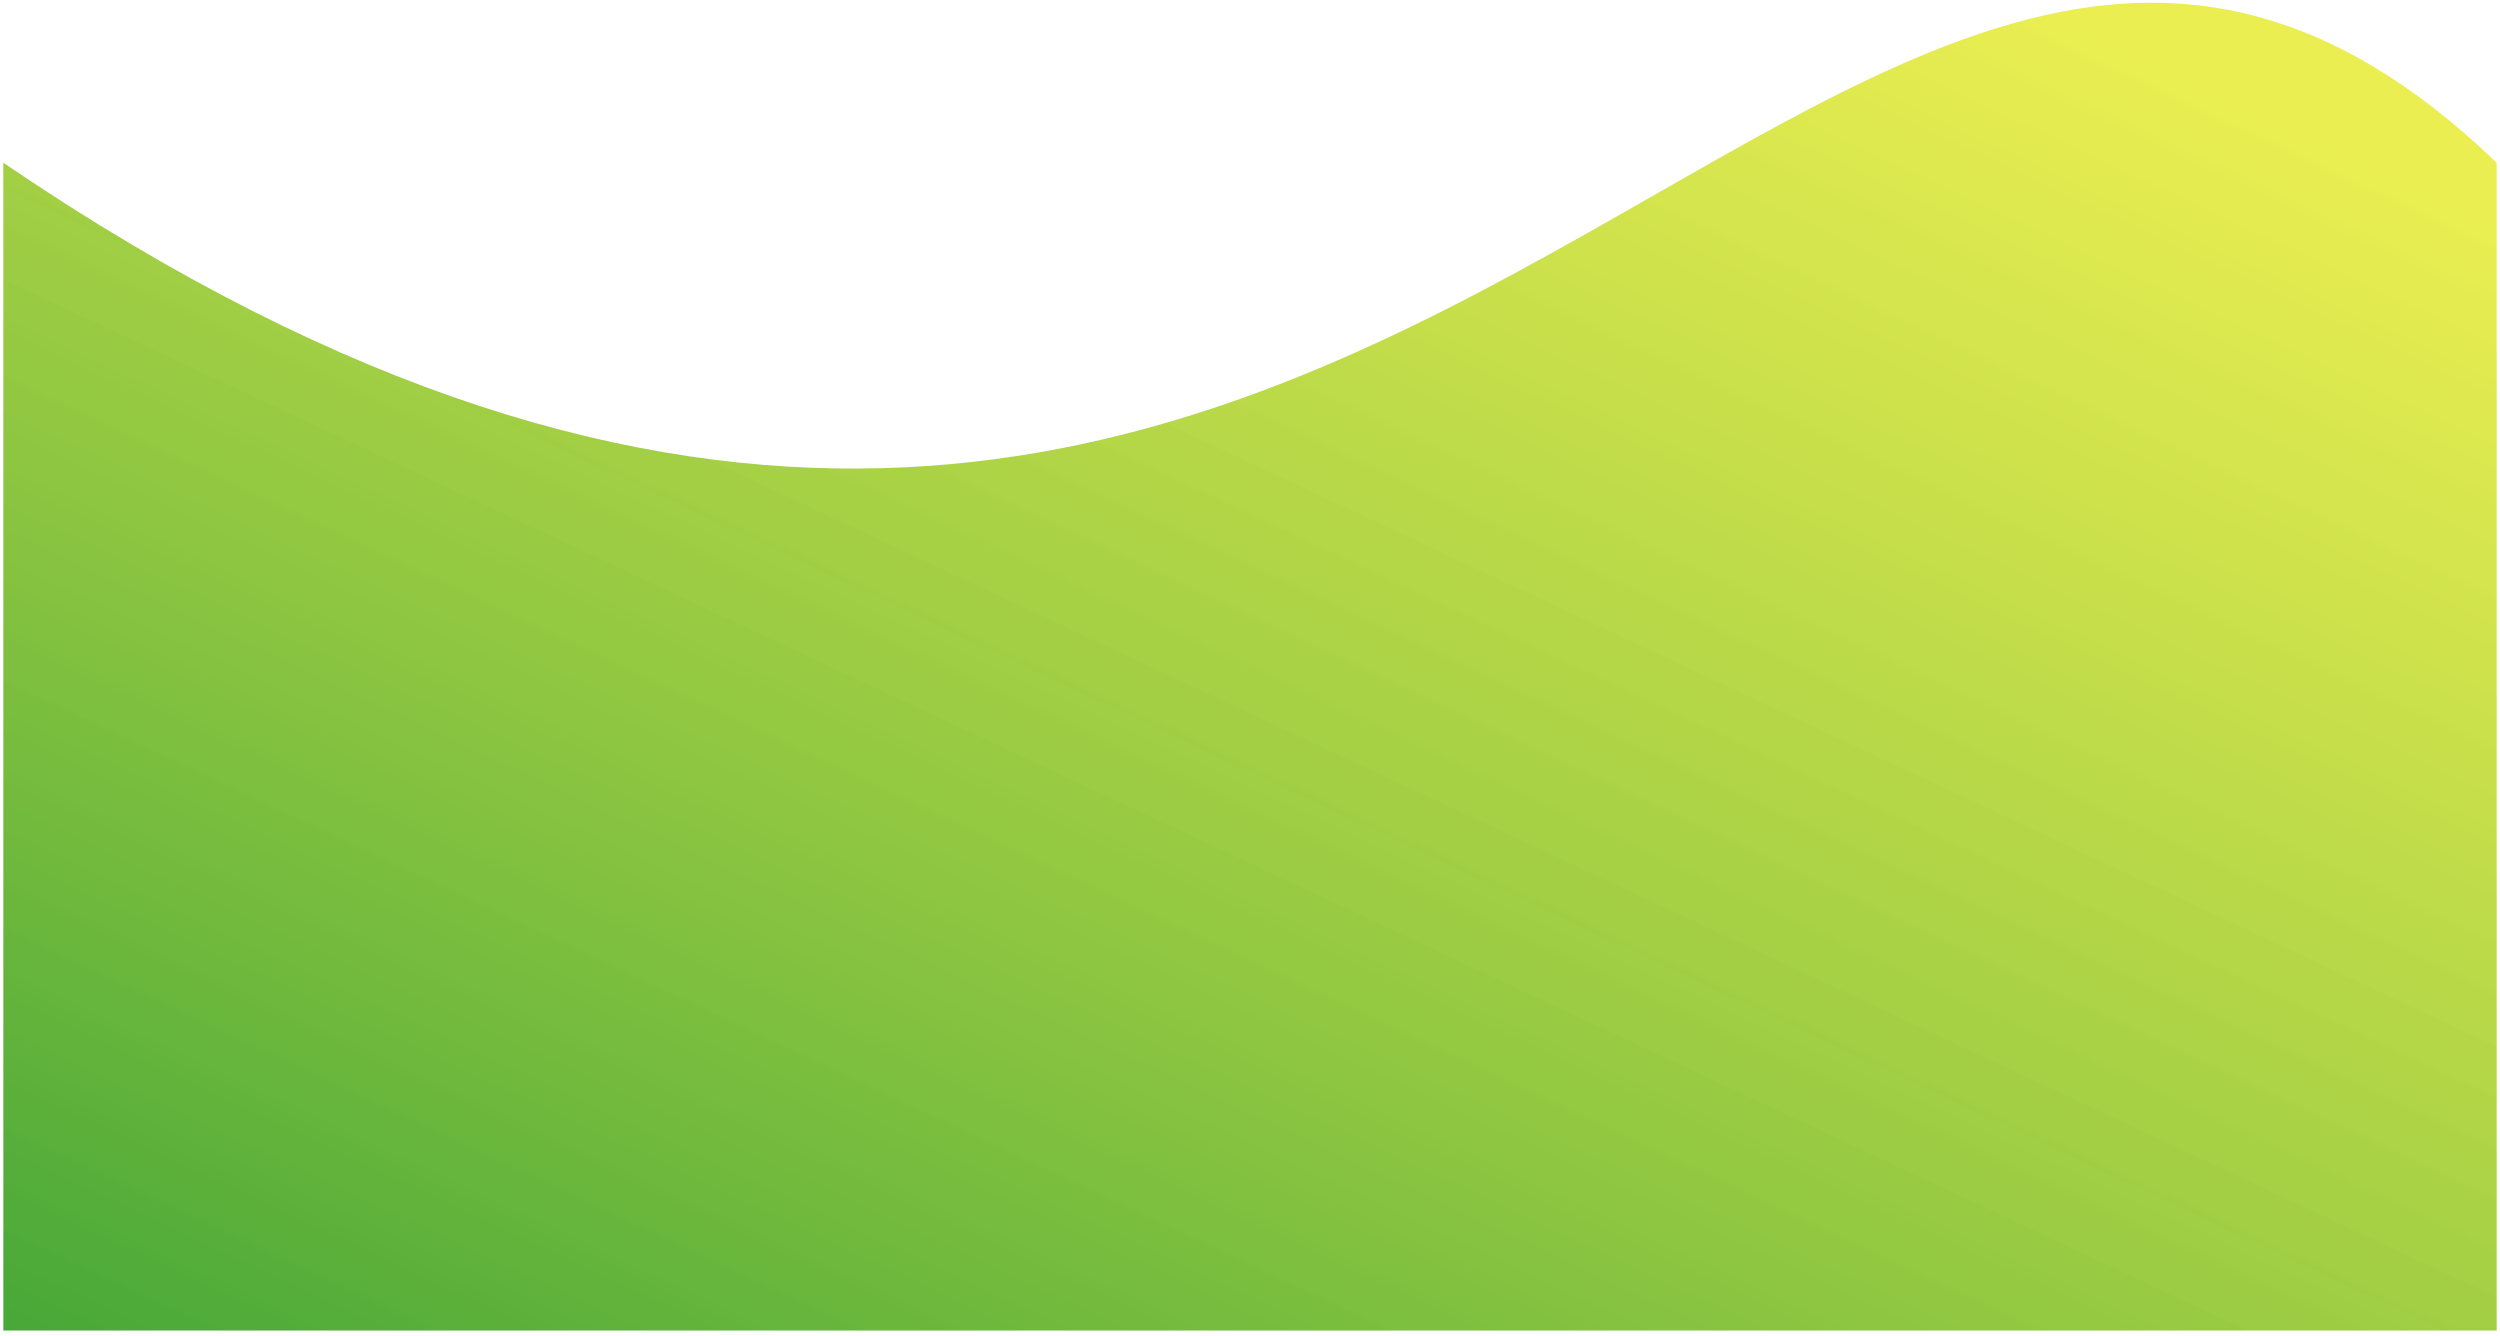 <svg preserveAspectRatio="none" viewBox="0 0 376 201" fill="none" xmlns="http://www.w3.org/2000/svg">
<path d="M0.5 24.48C208.302 165.807 274.457 -72.845 375.5 24.48V200.109H0.5V24.48Z" fill="url(#paint0_linear)"/>
<defs>
<linearGradient id="paint0_linear" x1="0.5" y1="200.111" x2="135.417" y2="-87.961" gradientUnits="userSpaceOnUse">
<stop stop-color="#339E22" stop-opacity="0.9"/>
<stop offset="0.984" stop-color="#E3E80E" stop-opacity="0.72"/>
</linearGradient>
</defs>
</svg>
